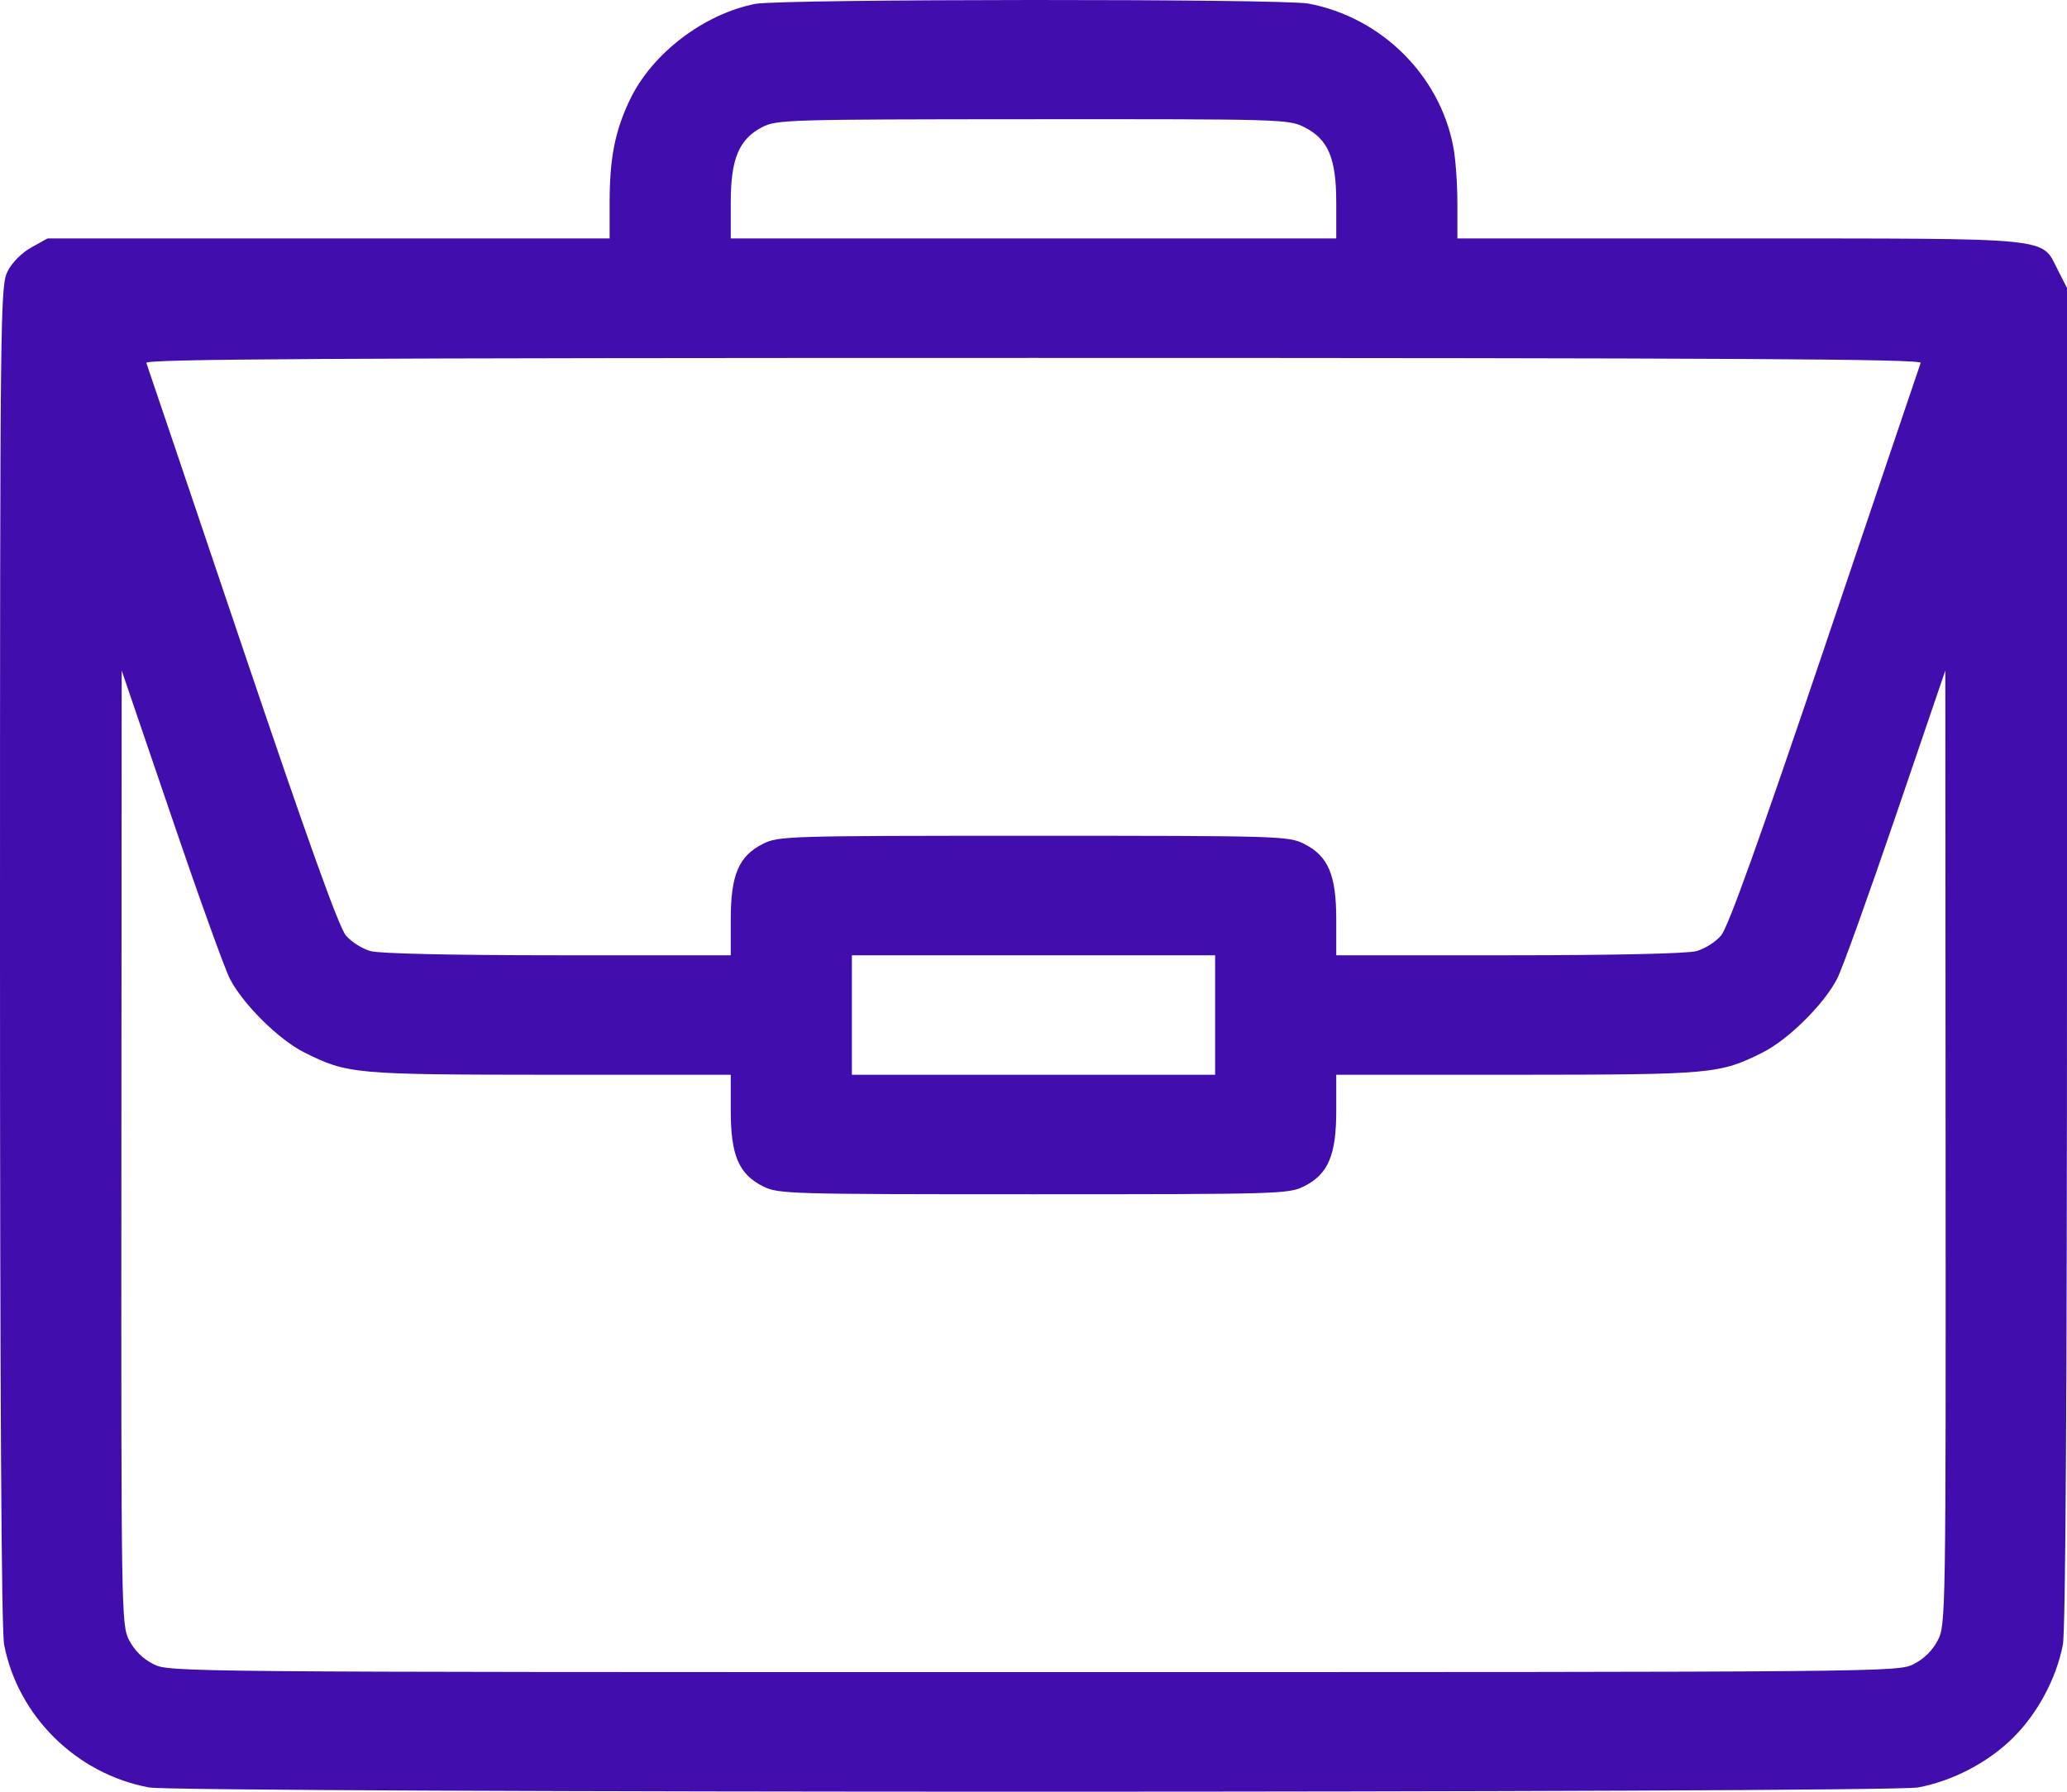 <svg width="15" height="13" viewBox="0 0 15 13" fill="none" xmlns="http://www.w3.org/2000/svg">
<path fill-rule="evenodd" clip-rule="evenodd" d="M5.482 0.028C5.107 0.101 4.729 0.39 4.57 0.726C4.462 0.953 4.424 1.148 4.424 1.474V1.73H2.384H0.345L0.228 1.795C0.159 1.833 0.088 1.904 0.056 1.967C0.002 2.072 0 2.22 0 6.926C0 10.105 0.01 11.831 0.03 11.933C0.13 12.452 0.555 12.871 1.081 12.969C1.299 13.01 13.701 13.01 13.919 12.969C14.168 12.923 14.427 12.788 14.606 12.611C14.786 12.434 14.923 12.178 14.97 11.933C14.99 11.831 15 10.107 15 6.933V2.089L14.934 1.96C14.81 1.718 14.938 1.731 12.62 1.73L10.576 1.73V1.474C10.576 1.333 10.563 1.148 10.546 1.063C10.447 0.544 10.022 0.125 9.495 0.026C9.302 -0.01 5.669 -0.008 5.482 0.028ZM9.464 0.922C9.639 1.01 9.697 1.147 9.697 1.469V1.73H7.5H5.303V1.469C5.303 1.153 5.362 1.011 5.53 0.923C5.636 0.868 5.706 0.866 7.494 0.865C9.296 0.864 9.351 0.865 9.464 0.922ZM13.938 2.633C13.931 2.653 13.618 3.577 13.244 4.686C12.765 6.103 12.541 6.727 12.49 6.787C12.451 6.834 12.37 6.885 12.31 6.901C12.244 6.919 11.714 6.931 10.95 6.931L9.697 6.931V6.67C9.697 6.348 9.639 6.211 9.464 6.123C9.351 6.066 9.294 6.064 7.5 6.064C5.706 6.064 5.649 6.066 5.536 6.123C5.361 6.211 5.303 6.348 5.303 6.67V6.931L4.05 6.931C3.286 6.931 2.756 6.919 2.69 6.901C2.63 6.885 2.549 6.834 2.51 6.787C2.459 6.727 2.235 6.103 1.756 4.686C1.382 3.577 1.069 2.653 1.062 2.633C1.051 2.605 2.351 2.597 7.5 2.597C12.649 2.597 13.949 2.605 13.938 2.633ZM1.669 7.103C1.765 7.288 2.024 7.544 2.208 7.636C2.522 7.793 2.572 7.797 3.992 7.798L5.303 7.798V8.059C5.303 8.381 5.361 8.519 5.536 8.607C5.649 8.663 5.706 8.665 7.5 8.665C9.294 8.665 9.351 8.663 9.464 8.607C9.639 8.519 9.697 8.381 9.697 8.059V7.798L11.008 7.798C12.428 7.797 12.478 7.793 12.792 7.636C12.976 7.544 13.235 7.288 13.331 7.103C13.368 7.033 13.559 6.5 13.757 5.92L14.117 4.865L14.119 8.327C14.121 11.741 14.12 11.789 14.062 11.902C14.024 11.975 13.962 12.037 13.887 12.074C13.773 12.132 13.728 12.132 7.5 12.132C1.272 12.132 1.227 12.132 1.113 12.074C1.038 12.037 0.976 11.975 0.938 11.902C0.88 11.789 0.879 11.741 0.881 8.327L0.883 4.865L1.243 5.92C1.44 6.5 1.632 7.033 1.669 7.103ZM8.818 7.365V7.798H7.5H6.182V7.365V6.931H7.5H8.818V7.365Z" fill="#410EAD"/>
</svg>
